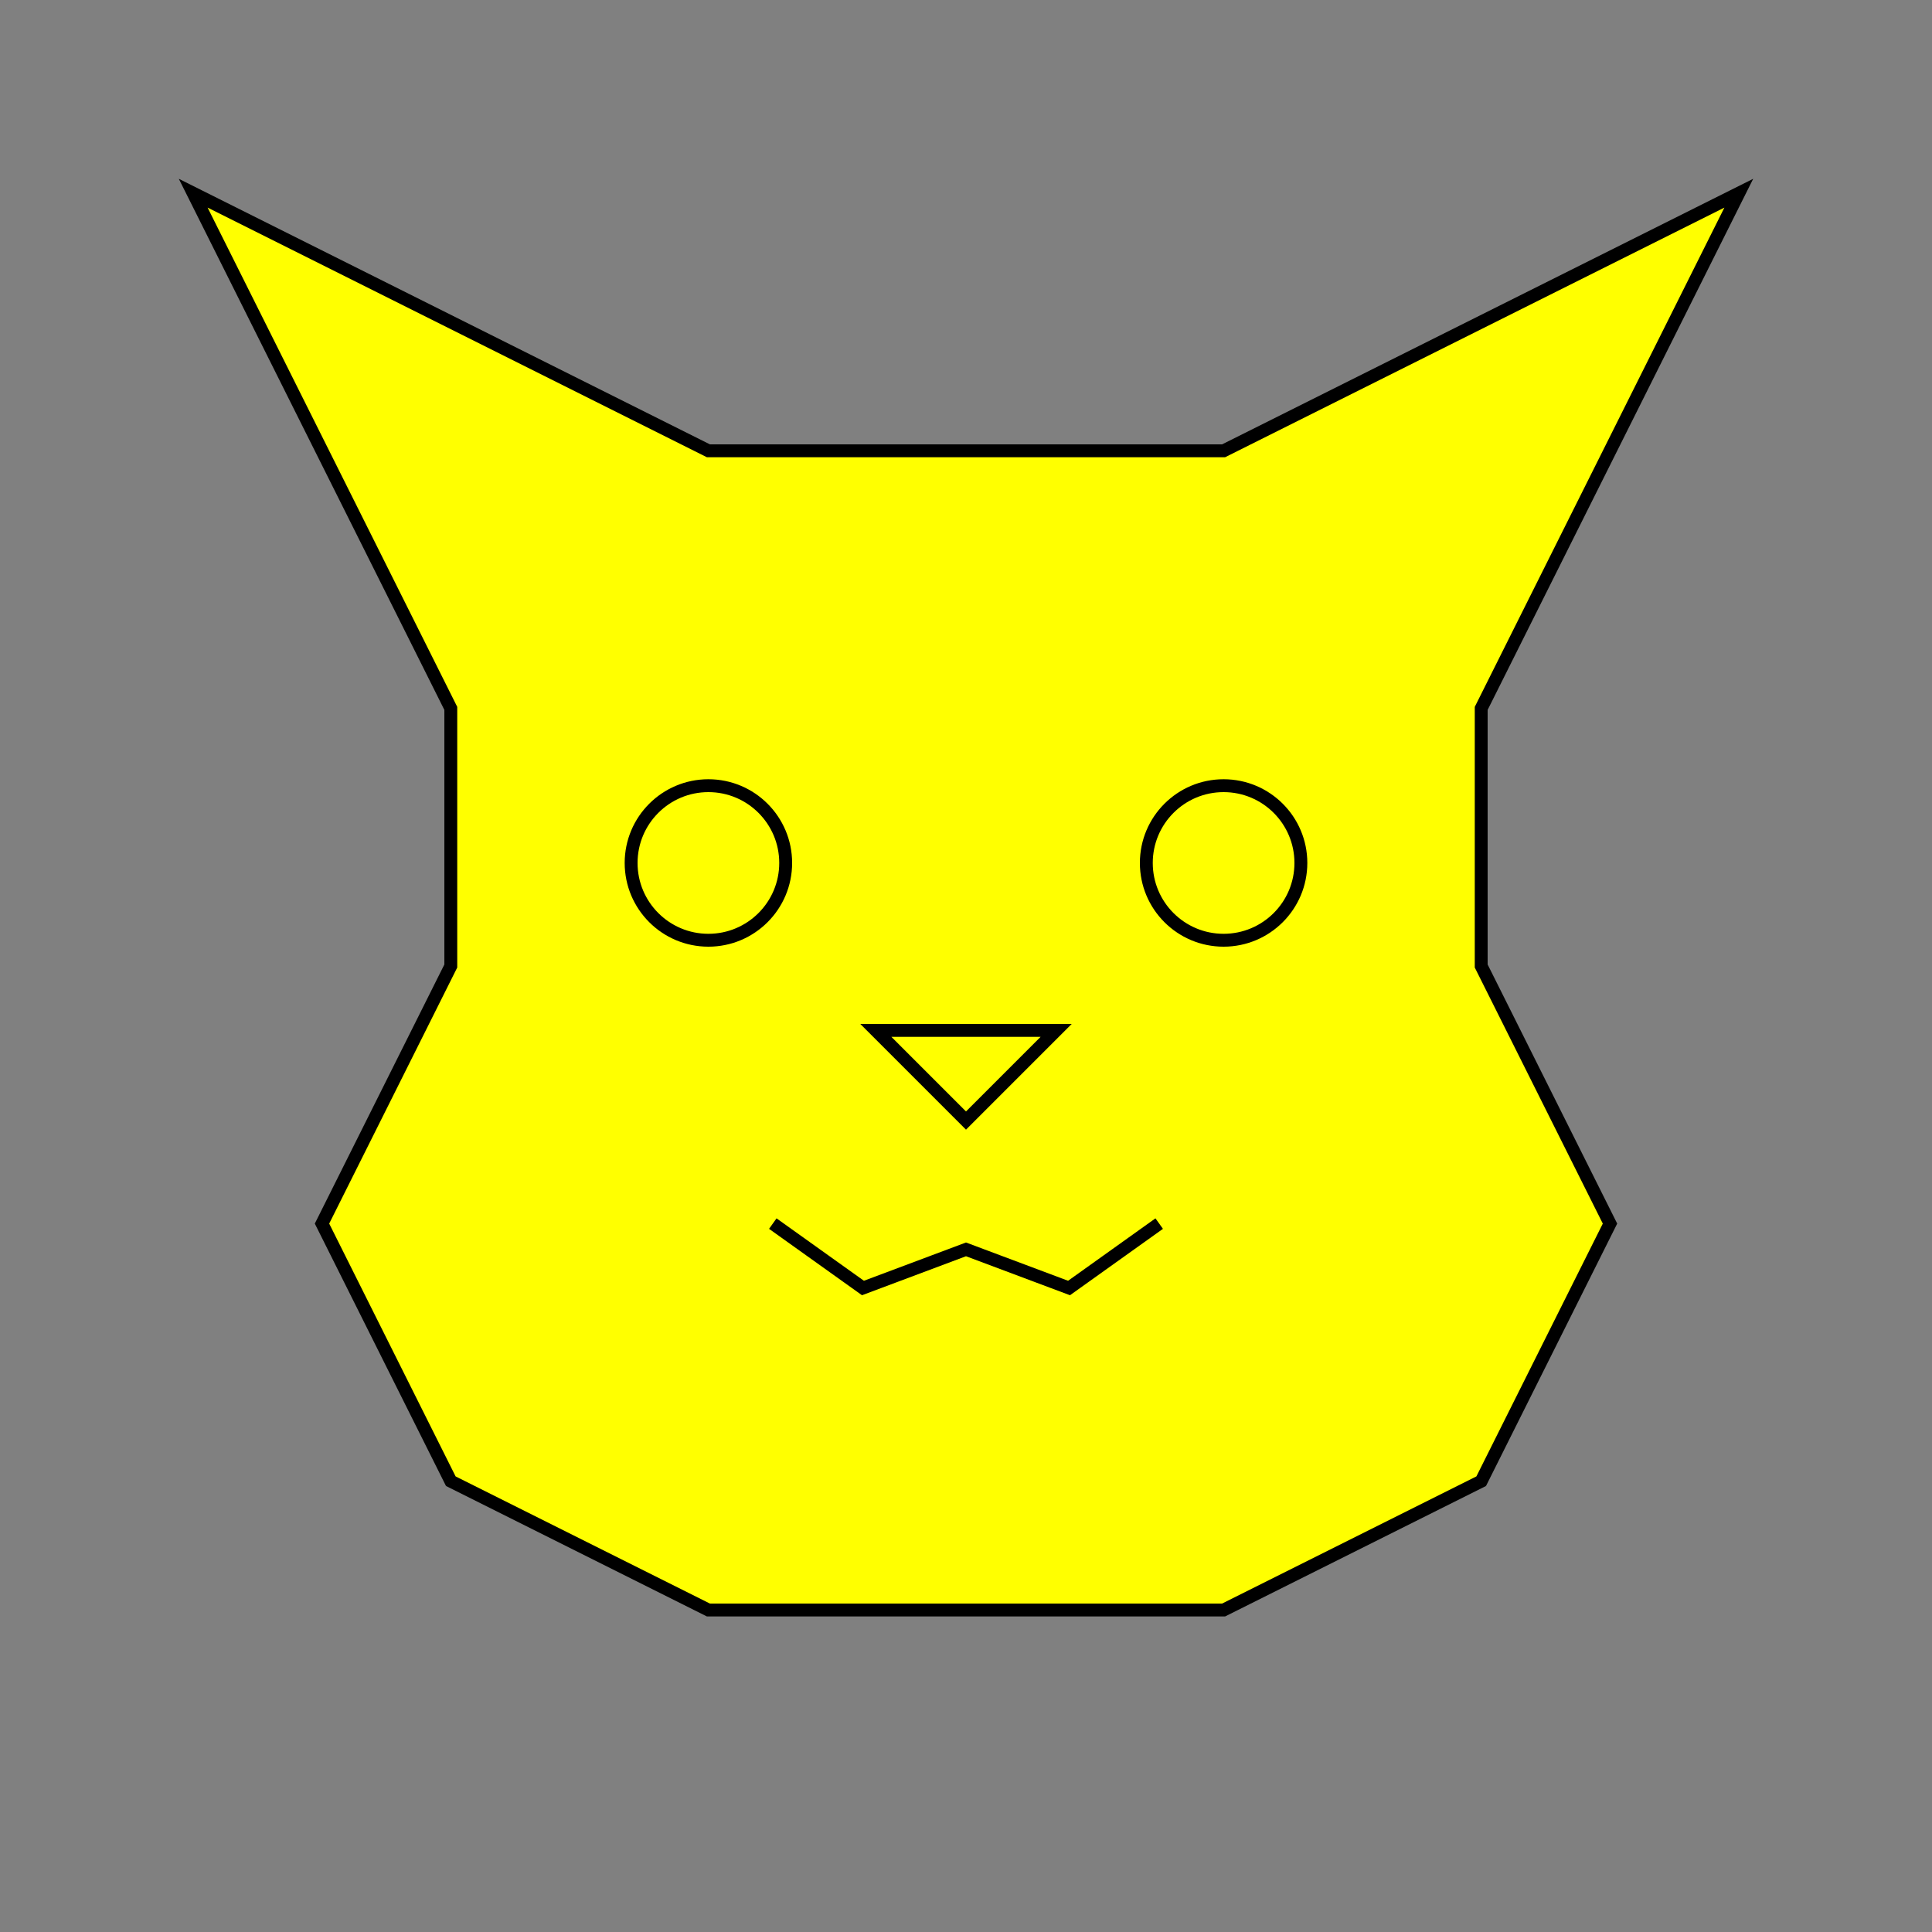 <svg xmlns="http://www.w3.org/2000/svg" viewBox="25 25 150 150" width="125" height="125">
    <rect x="25" y="25" width="150" height="150" fill="#808080" stroke="none"/>
    <polygon points="60,140 50,120, 60,100 60,80 40,40 80,60 120,60 160,40 140,80 140,100 150,120 140,140 120,150 80,150  " 
     style="fill:yellow;stroke:black;stroke-width:1" />

    <polygon points="93,105 107,105 100,112" 
     style="fill:yellow;stroke:black;stroke-width:1" />

     <circle cx="80" cy="92" r="6" stroke="black" fill="none" />

     <circle cx="120" cy="92" r="6" stroke="black" fill="none" />

      <polyline points="85,120 92,125 100,122 108,125 115,120"
     style="fill:none;stroke:black;" />
</svg>
